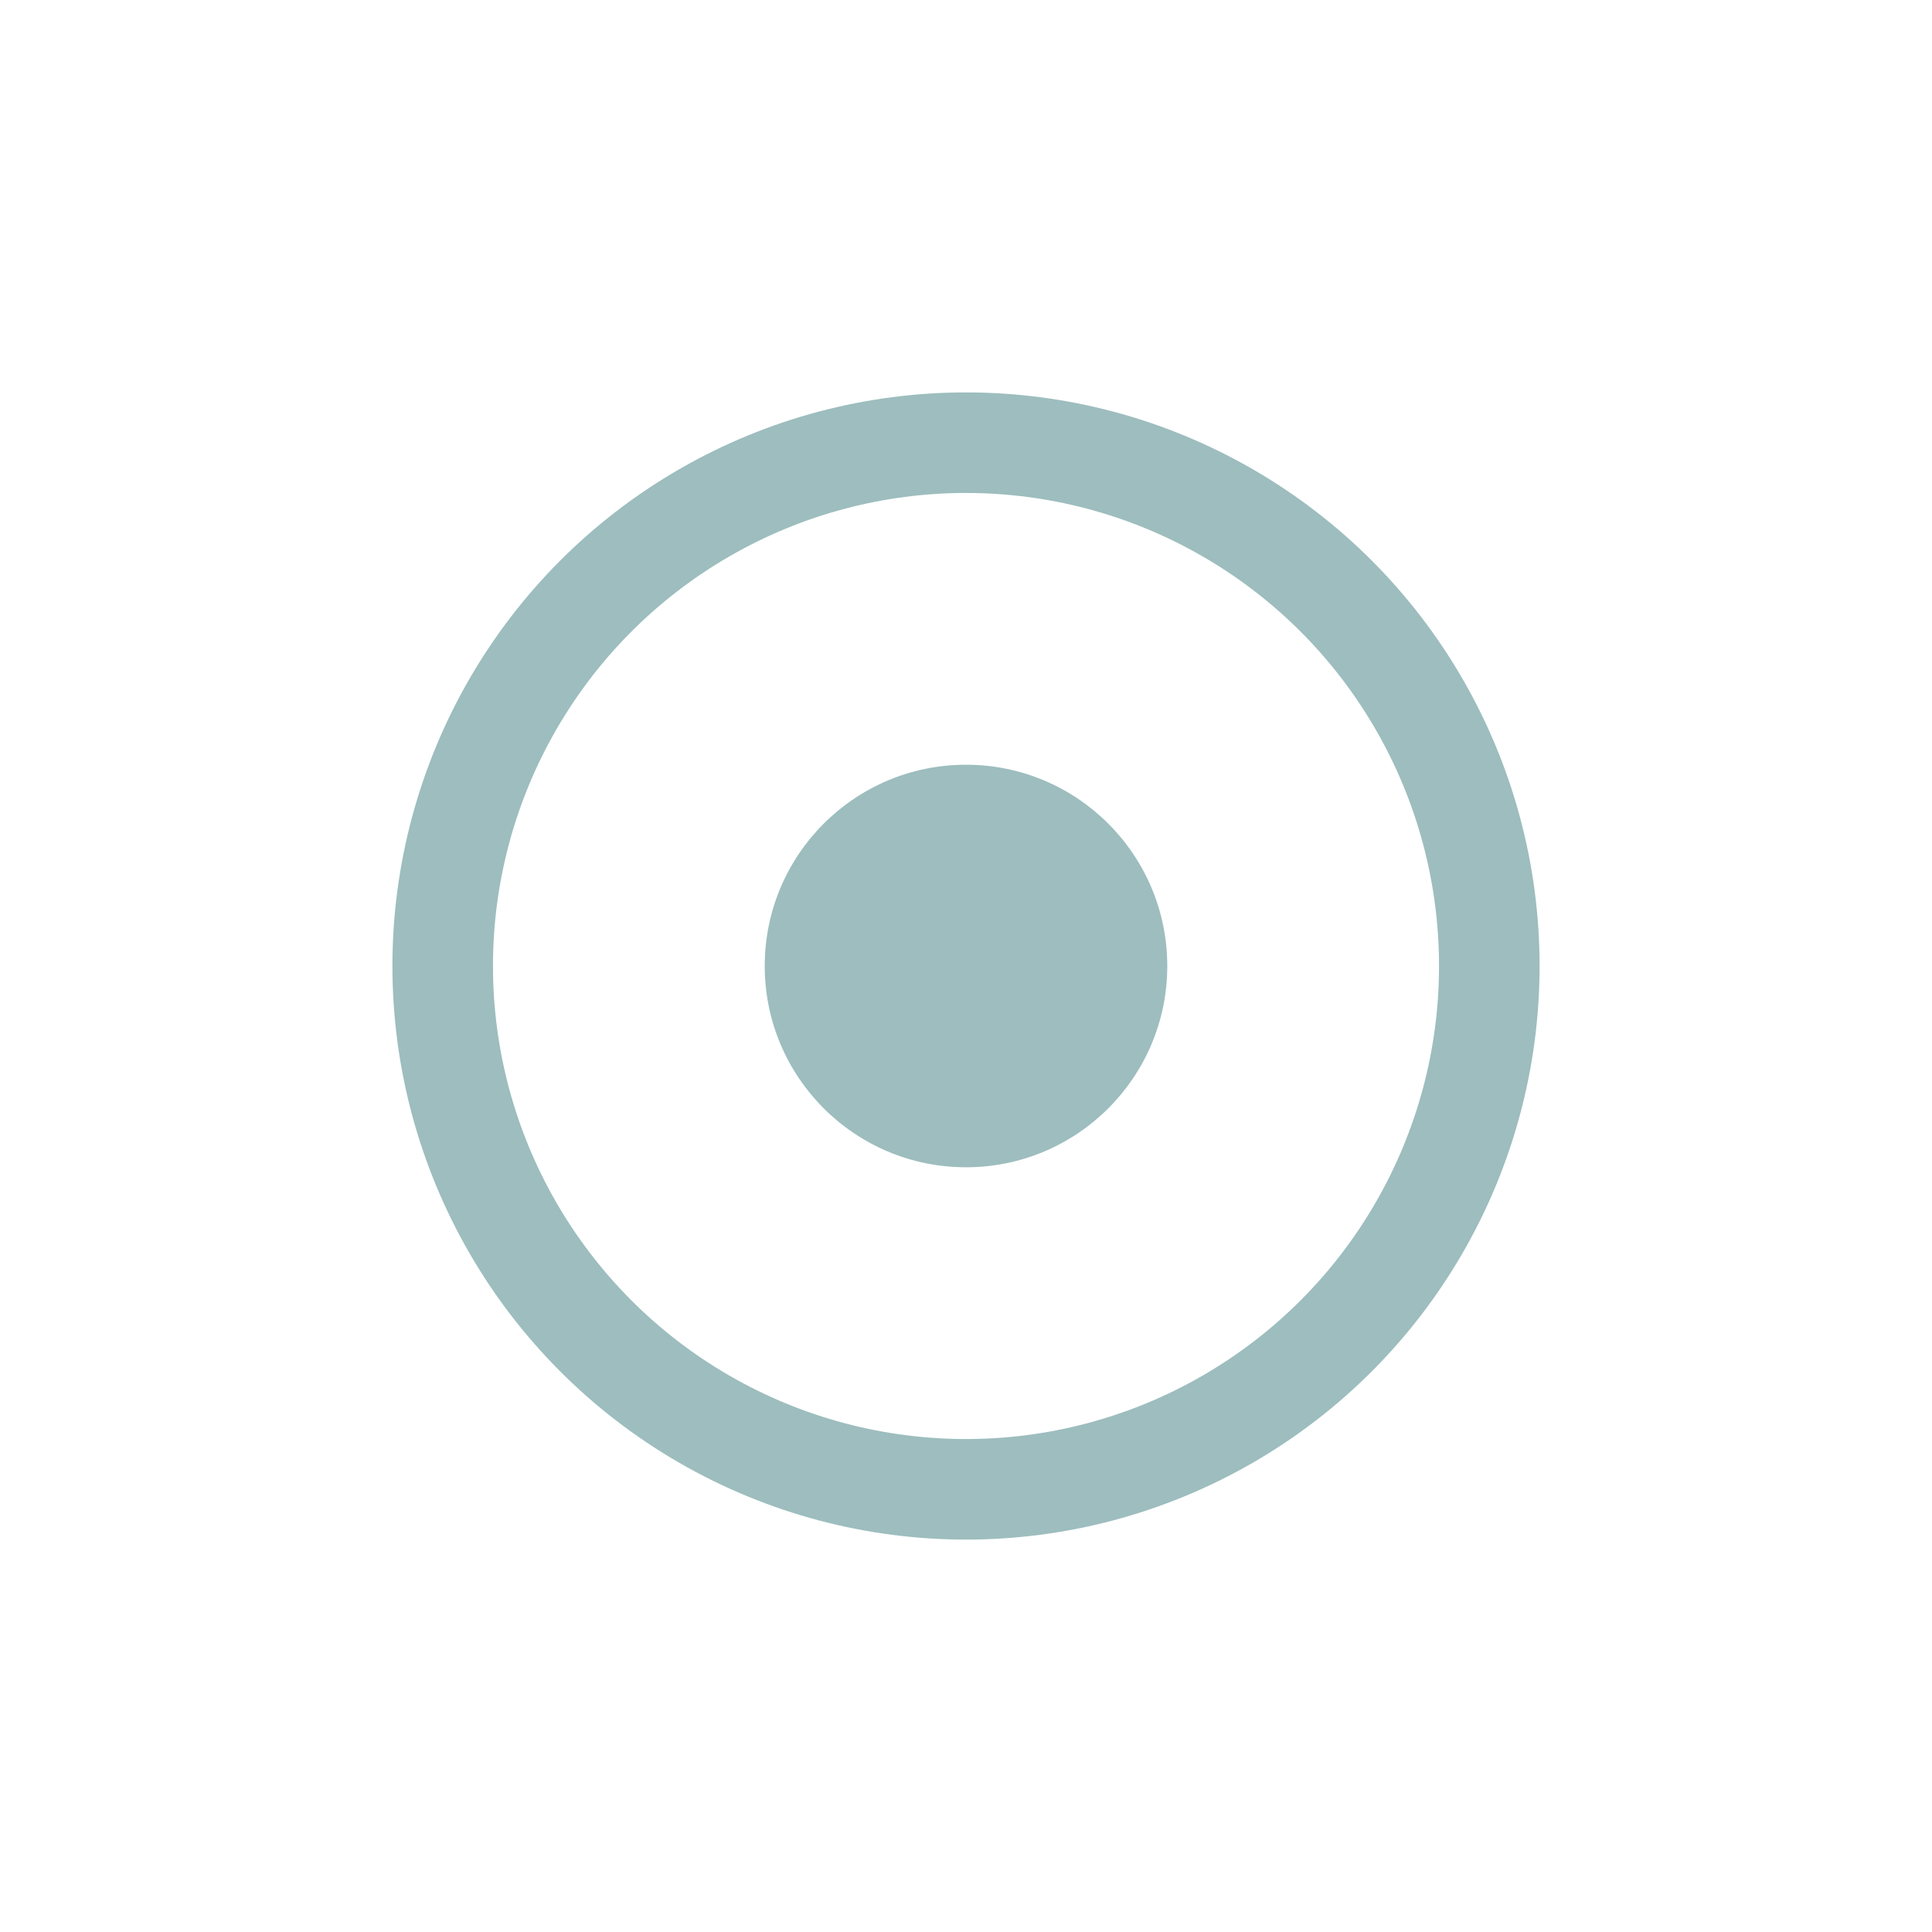 <?xml version="1.0" encoding="UTF-8" standalone="no"?>
<svg xmlns:dc="http://purl.org/dc/elements/1.1/" xmlns:cc="http://creativecommons.org/ns#"
    xmlns:rdf="http://www.w3.org/1999/02/22-rdf-syntax-ns#" xmlns="http://www.w3.org/2000/svg"
    xmlns:sodipodi="http://sodipodi.sourceforge.net/DTD/sodipodi-0.dtd"
    xmlns:inkscape="http://www.inkscape.org/namespaces/inkscape"
    inkscape:version="1.0 (4035a4fb49, 2020-05-01)" sodipodi:docname="cd.svg" id="svg8"
    version="1.1" viewBox="0 0 12.7 12.7" height="48" width="48">
  <defs id="defs2" />
  <sodipodi:namedview inkscape:window-maximized="0" inkscape:window-y="18" inkscape:window-x="0"
      inkscape:window-height="731" inkscape:window-width="1366" showgrid="true"
      inkscape:document-rotation="0" inkscape:current-layer="layer1" inkscape:document-units="pt"
      inkscape:cy="19.780156" inkscape:cx="-34.640792" inkscape:zoom="5.9751982"
      inkscape:pageshadow="2" inkscape:pageopacity="0.0" borderopacity="1.0" bordercolor="#666666"
      pagecolor="#ffffff" id="base" showguides="true" units="px">
    <inkscape:grid type="xygrid" id="grid861" />
    <sodipodi:guide position="0,12.7" orientation="0,48" id="guide863" />
    <sodipodi:guide position="12.7,12.7" orientation="48,0" id="guide865" />
    <sodipodi:guide position="12.7,0" orientation="0,-48" id="guide867" />
    <sodipodi:guide position="0,0" orientation="-48,0" id="guide869" />
  </sodipodi:namedview>
  <g style="display:inline;opacity:1" id="layer1" inkscape:groupmode="layer"
      inkscape:label="Layer 1">
    <circle
        style="fill:none;stroke:#9dbdbe;stroke-width:0.661;stroke-miterlimit:4;stroke-dasharray:none;stroke-opacity:1"
        id="path889" cx="6.35" cy="6.35" r="3.44" />
    <circle
        style="fill:#9dbdbe;fill-opacity:1;stroke:none;stroke-width:0.661;stroke-miterlimit:4;stroke-dasharray:none;stroke-opacity:0.953"
        id="path891" cx="6.35" cy="6.35" r="1.323" />
  </g>
</svg>
